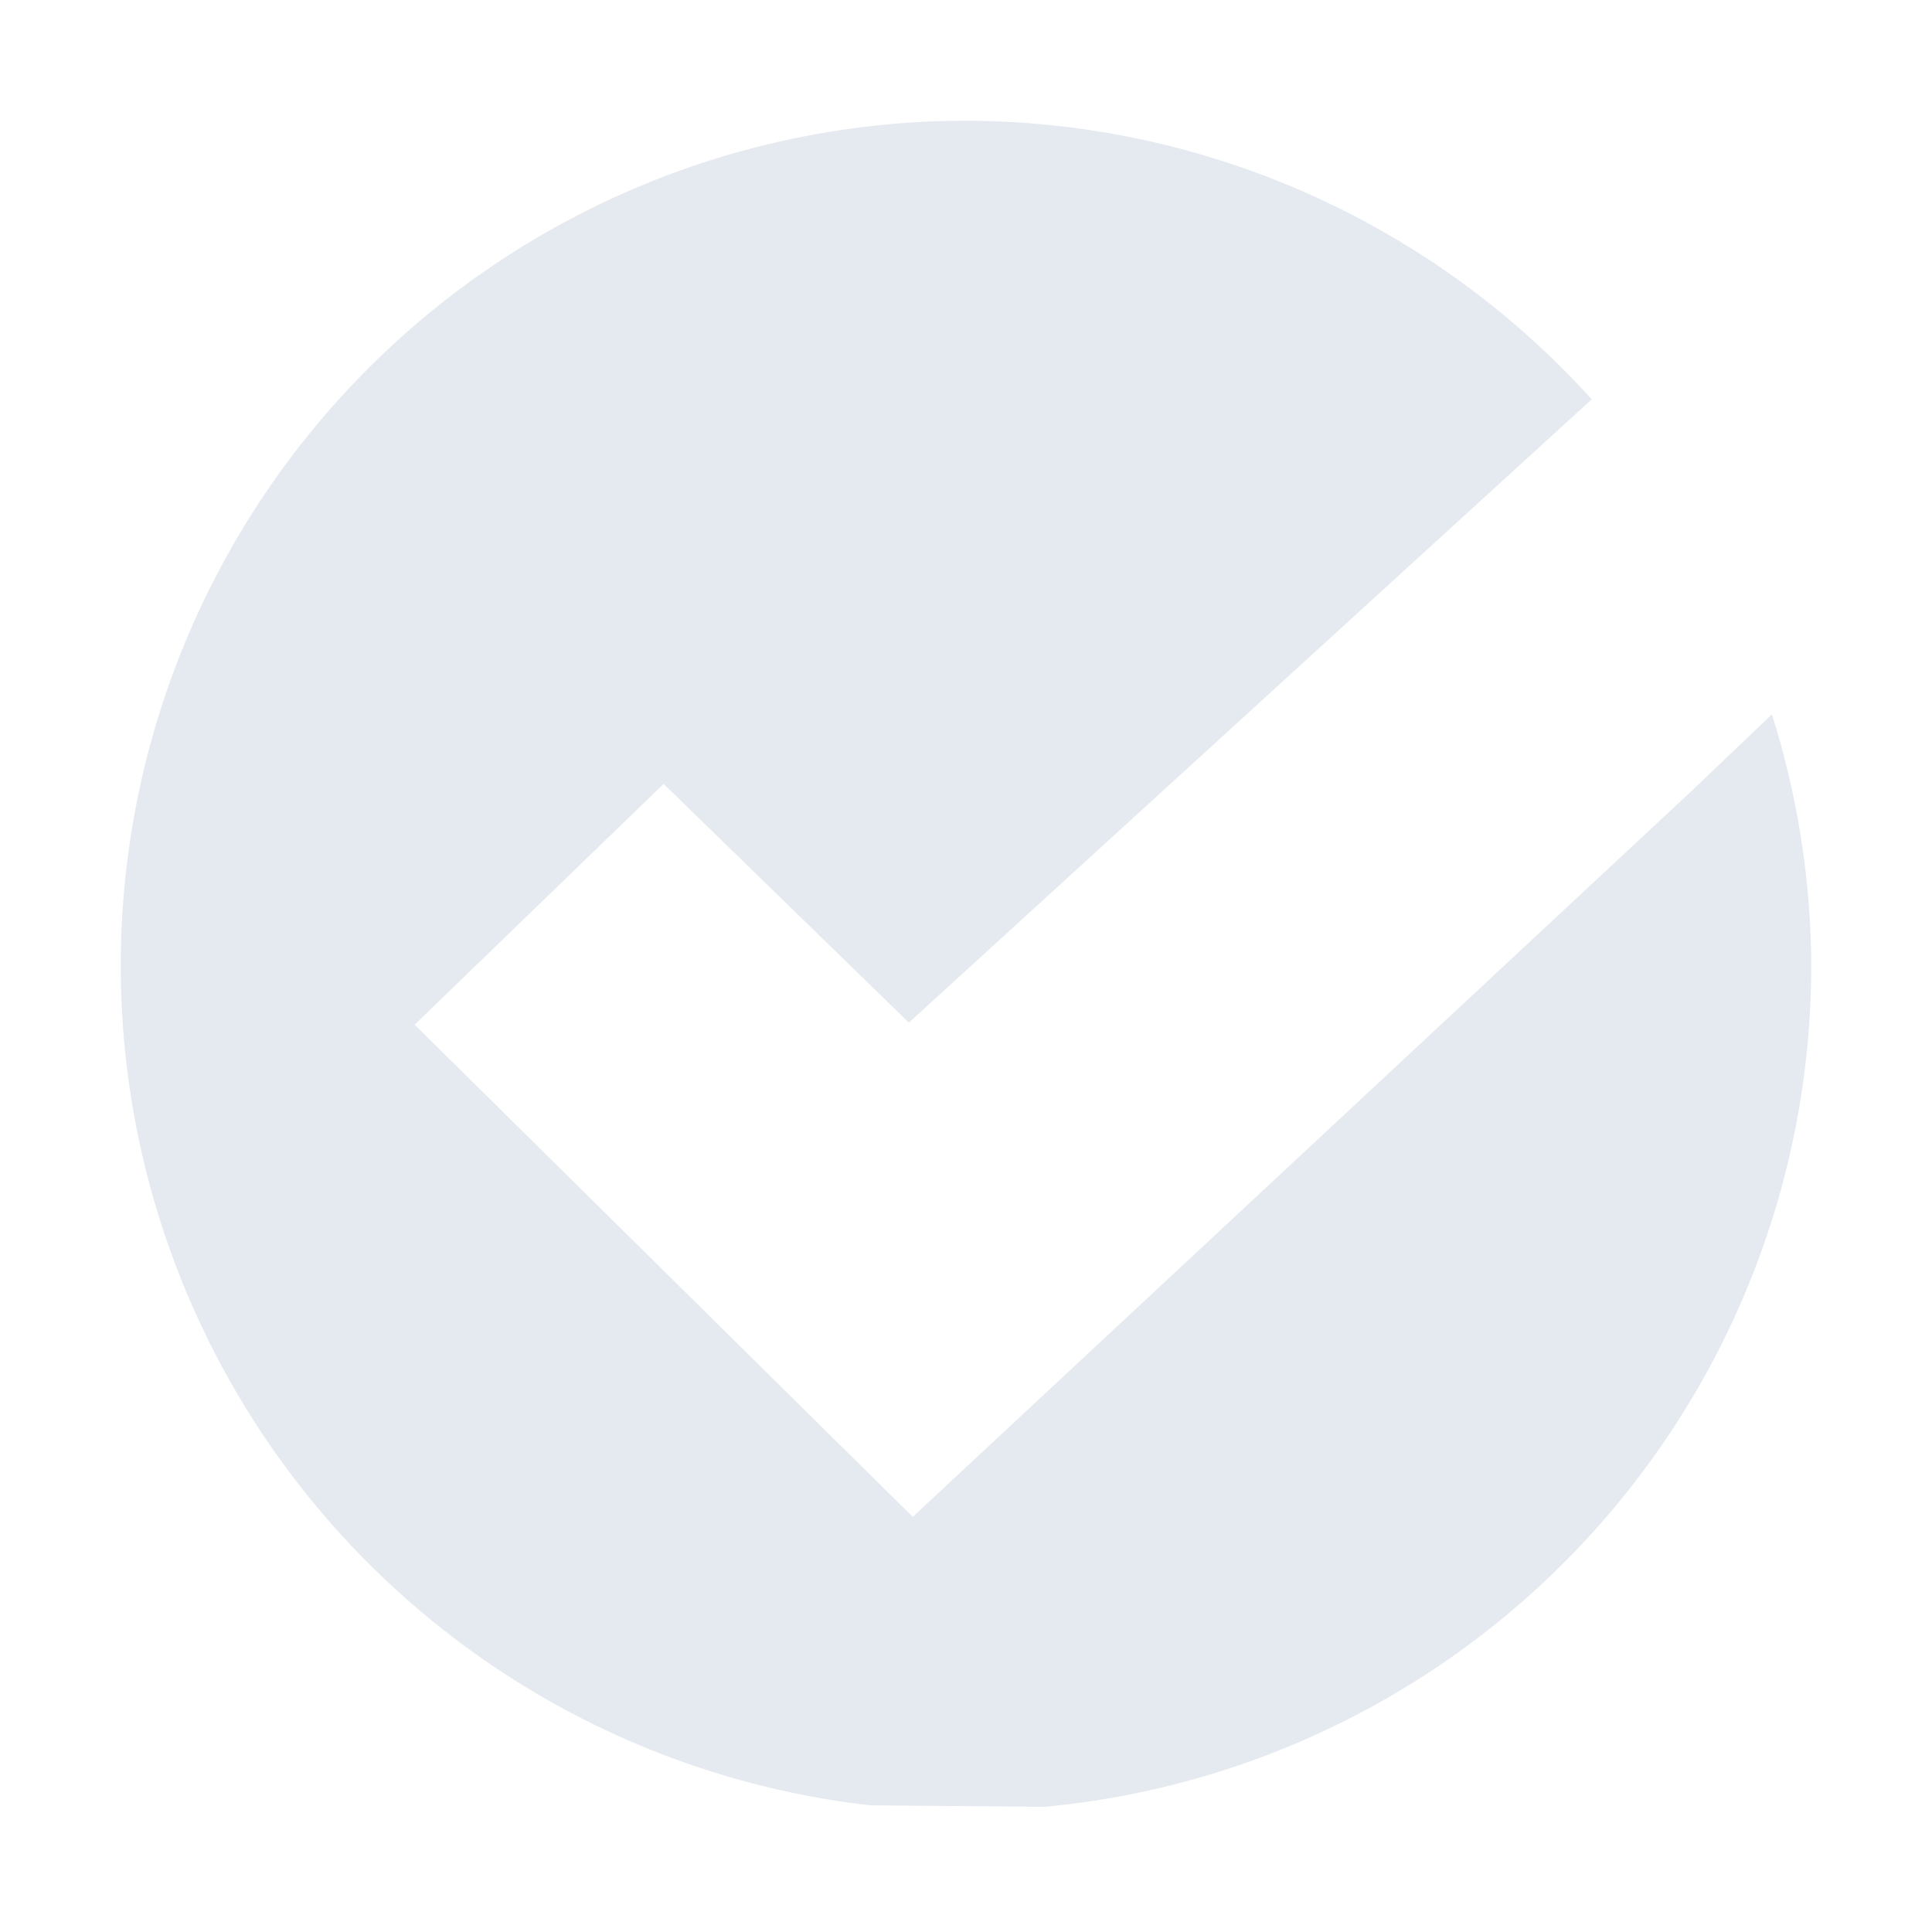 <?xml version="1.0" encoding="UTF-8" standalone="no"?>
<!--Part of Monotone: https://github.com/sixsixfive/Monotone, released under cc-by-sa_v4-->
<svg xmlns="http://www.w3.org/2000/svg" version="1.1" viewBox="0 0 16 16">
<path d="m8 1a7 7 0 0 0 -7 7 7 7 0 0 0 6.207 6.951l1.449 0.012a7 7 0 0 0 6.344 -6.963 7 7 0 0 0 -0.326 -2.084l-0.674 0.643-6.441 6.003-4.125-4.076 2.062-1.994 2.031 1.977 5.655-5.162a7 7 0 0 0 -5.182 -2.307z" fill="#e5e9f0"/>
</svg>
